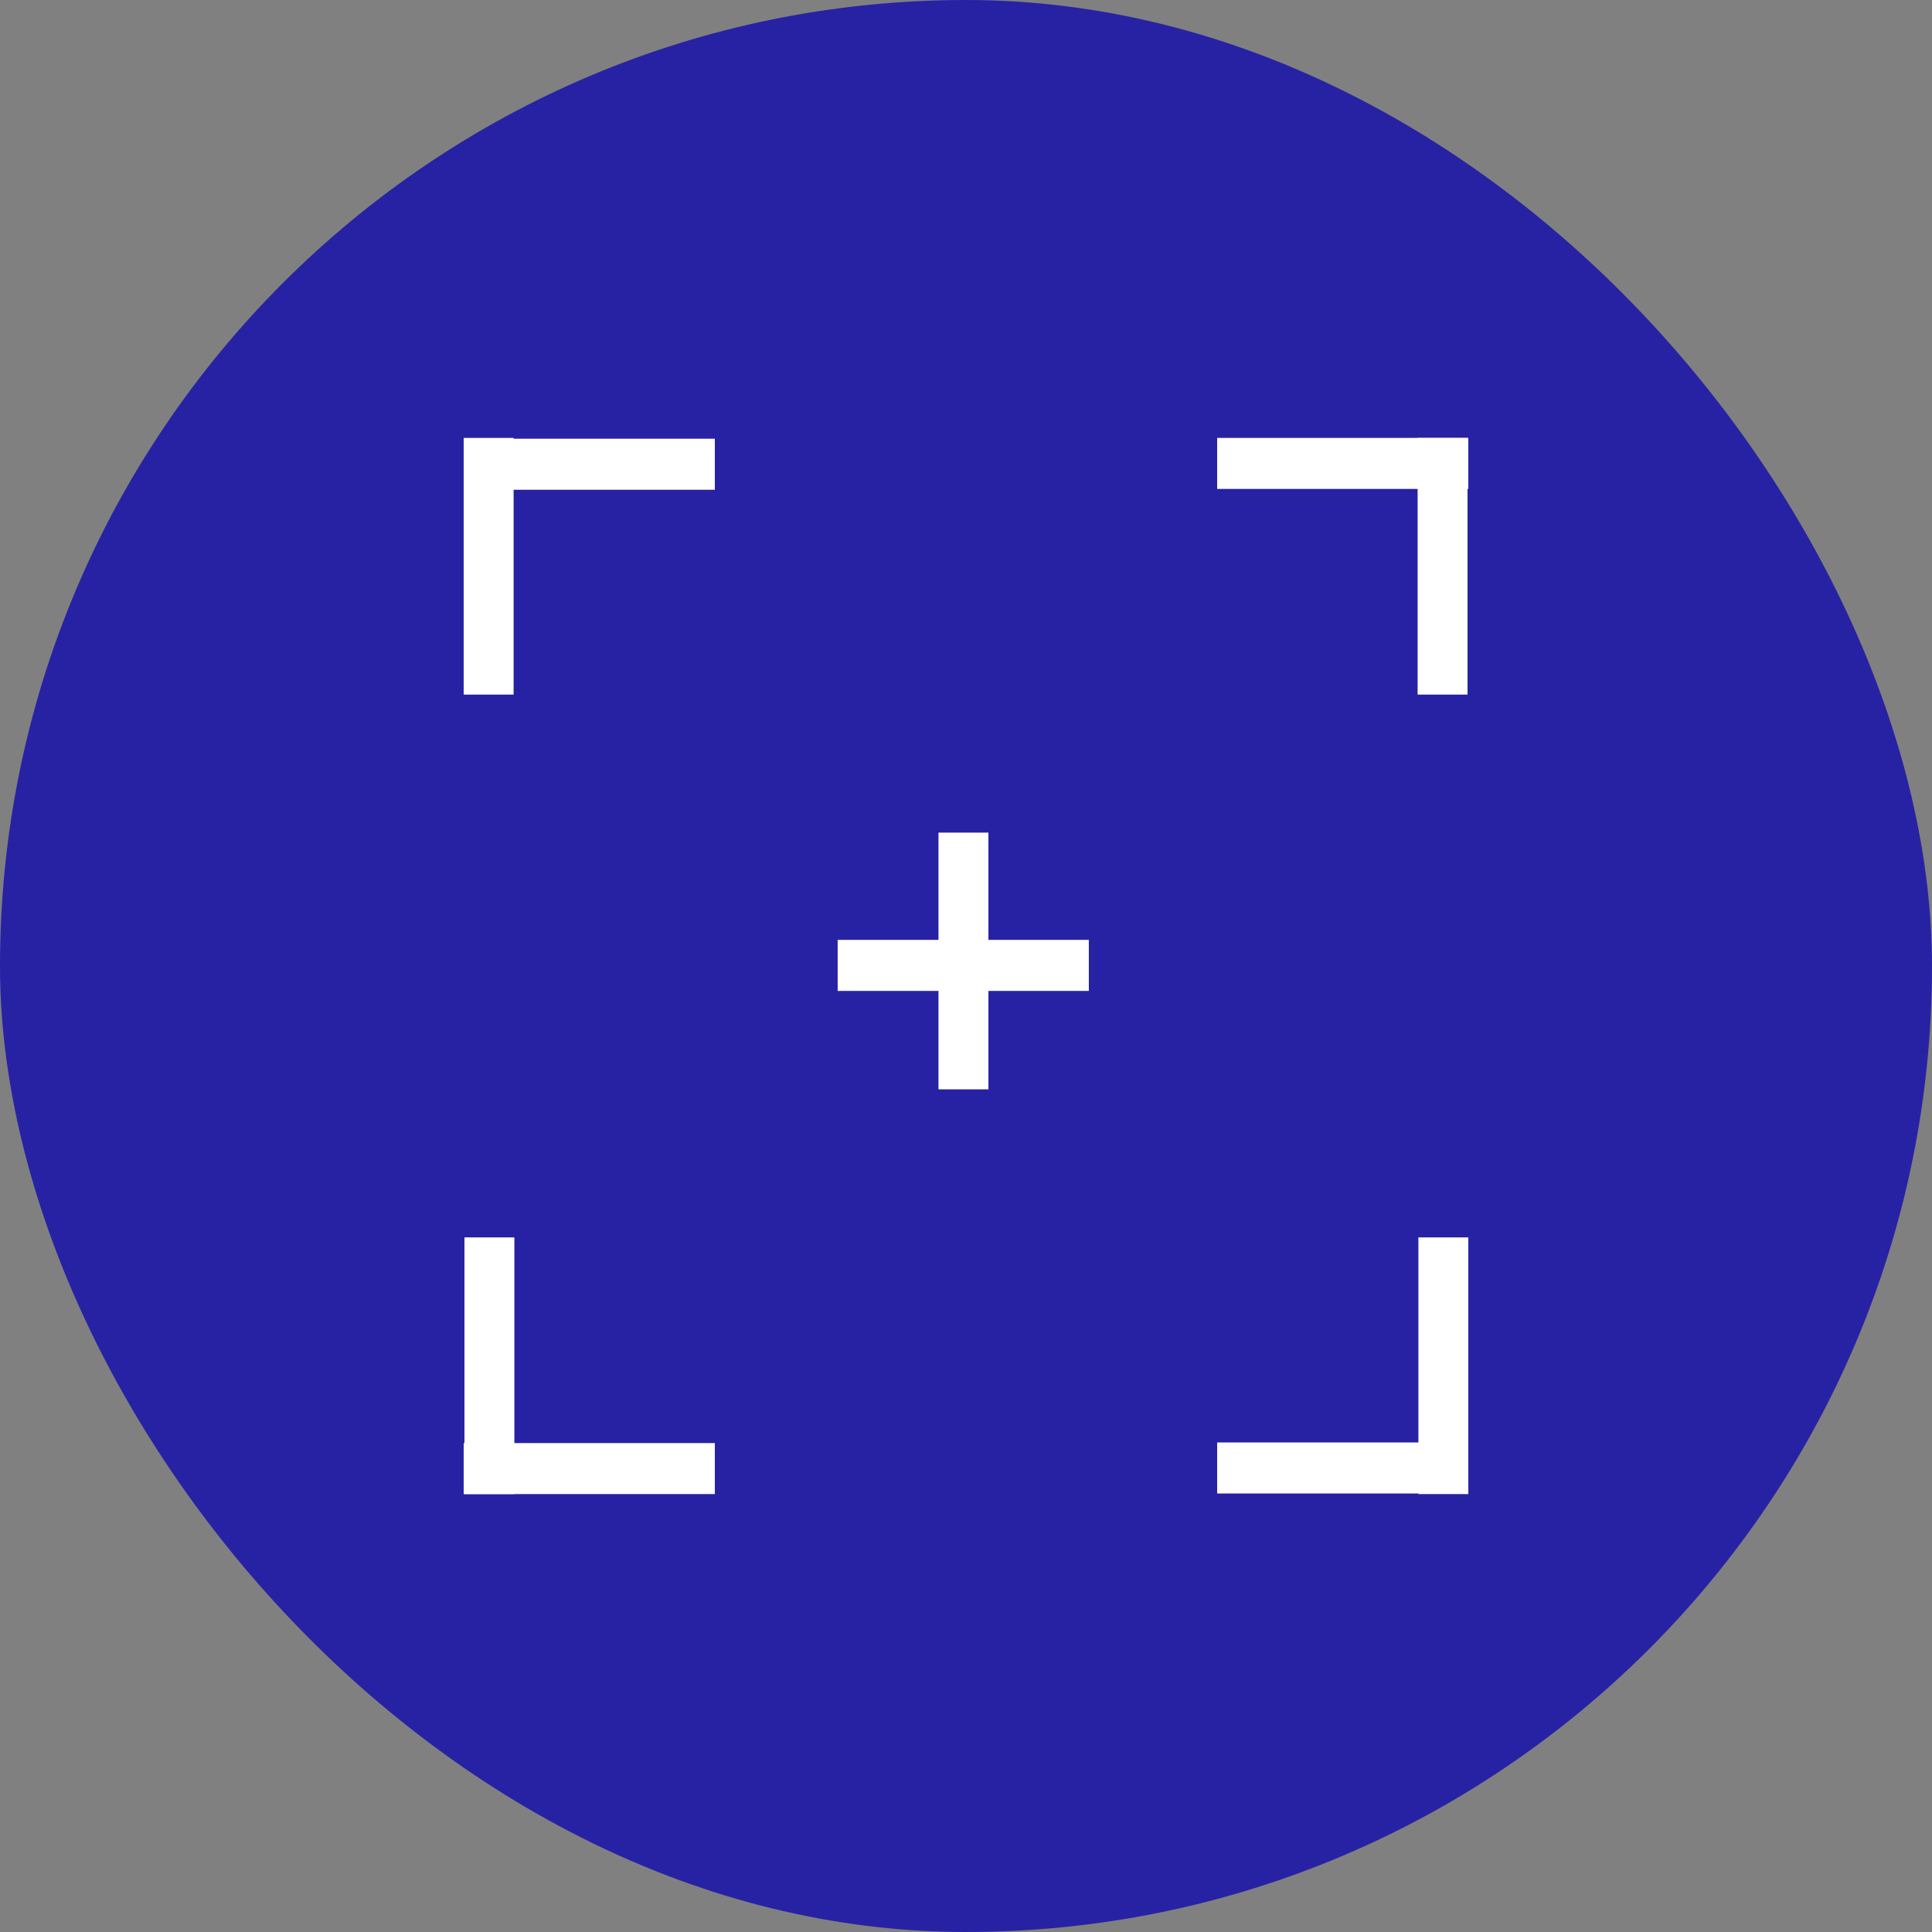 <svg width="75" height="75" viewBox="0 0 75 75" fill="none" xmlns="http://www.w3.org/2000/svg">
<rect x="0" y="0" width="75" height="75" fill="#808080" stroke="none"/>
<rect width="75" height="75" rx="37.5" fill="#2722A4"/>
<g clip-path="url(#clip0_252_126)">
<path d="M38.37 32.322H36.432V42.288H38.37V32.322Z" fill="white"/>
<path d="M32.518 36.486V38.467H42.268V36.486H32.518Z" fill="white"/>
<path d="M19.938 17H18V26.965H19.938V17Z" fill="white"/>
<path d="M18 17.031V19.012H27.75V17.031H18Z" fill="white"/>
<path d="M57 18.981V17H47.25V18.981H57Z" fill="white"/>
<path d="M56.969 17H55.032V26.965H56.969V17Z" fill="white"/>
<path d="M55.062 58H57V48.035H55.062V58Z" fill="white"/>
<path d="M57 57.977V55.996H47.25V57.977H57Z" fill="white"/>
<path d="M18 56.019V58H27.75V56.019H18Z" fill="white"/>
<path d="M18.03 58H19.968V48.035H18.03V58Z" fill="white"/>
</g>
<defs>
<clipPath id="clip0_252_126">
<rect width="39" height="41" fill="white" transform="translate(18 17)"/>
</clipPath>
</defs>
</svg>
